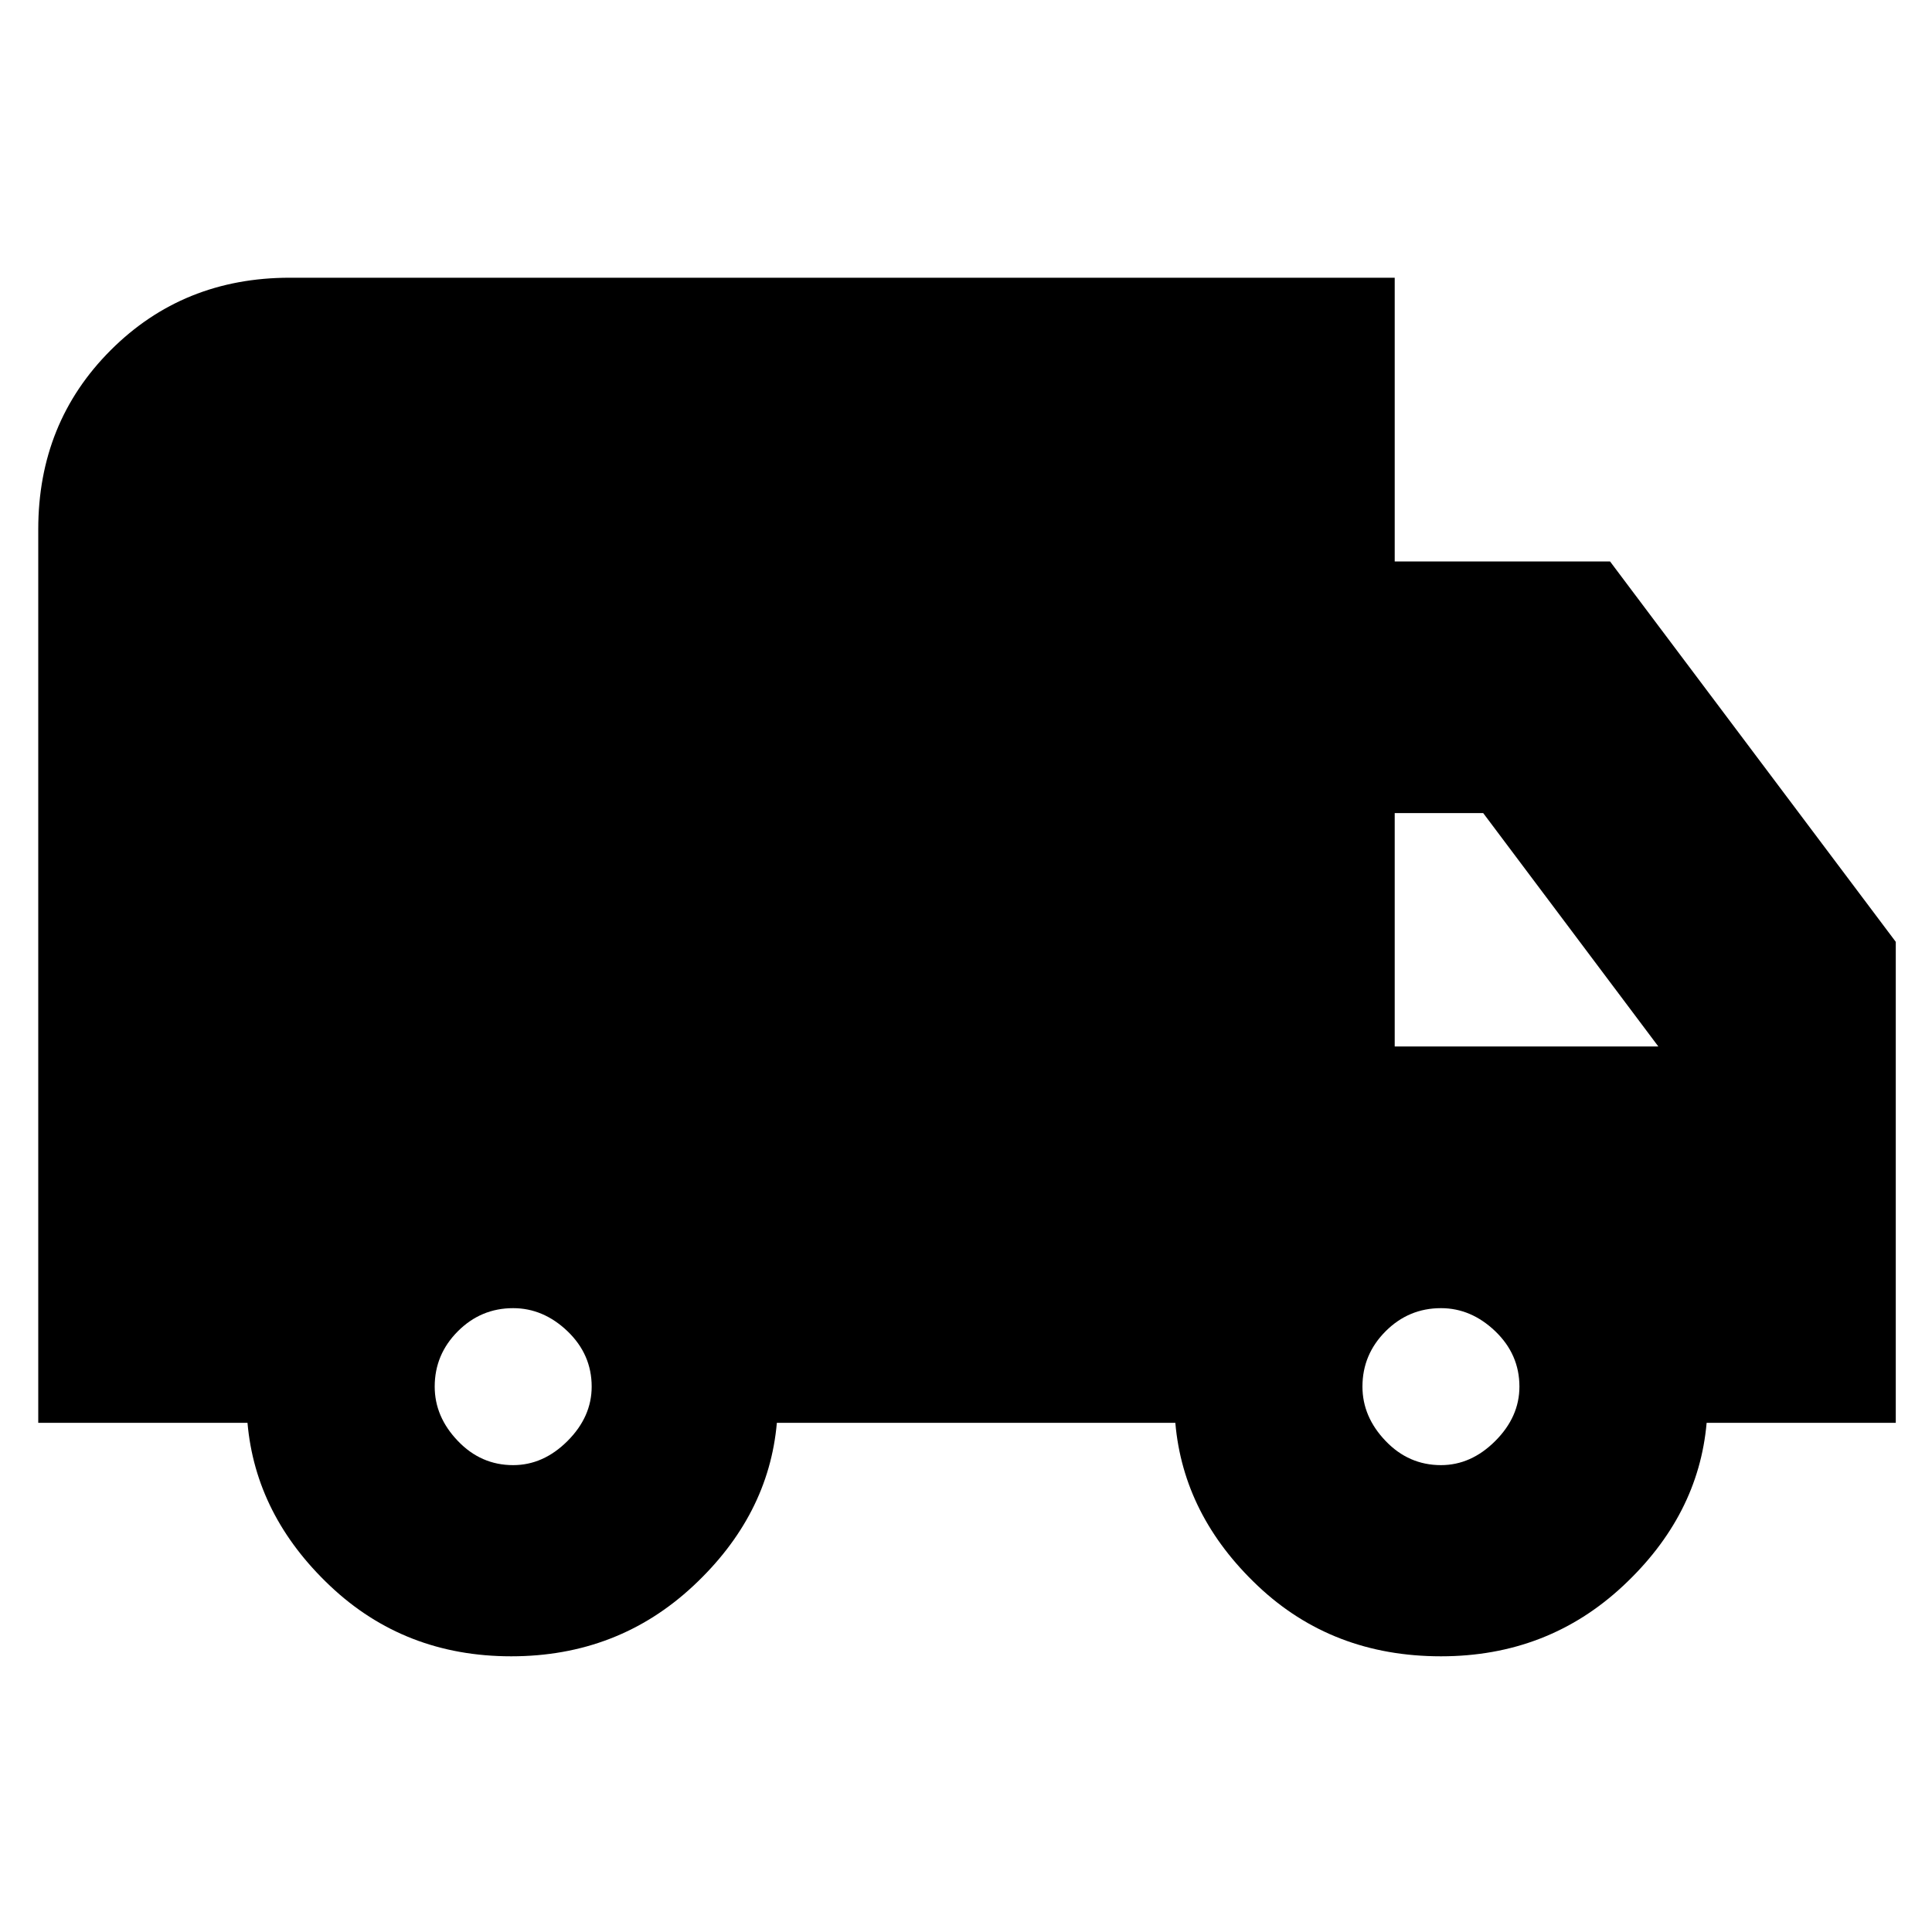 <svg xmlns="http://www.w3.org/2000/svg" height="20" width="20"><path d="M5.292 17.146Q4.188 17.146 3.417 16.417Q2.646 15.688 2.562 14.729H0.396V5.479Q0.396 4.375 1.146 3.625Q1.896 2.875 3 2.875H14.438V5.812H16.667L19.625 9.75V14.729H17.667Q17.583 15.688 16.802 16.417Q16.021 17.146 14.917 17.146Q13.792 17.146 13.021 16.417Q12.25 15.688 12.167 14.729H8.042Q7.958 15.688 7.177 16.417Q6.396 17.146 5.292 17.146ZM5.312 15.167Q5.625 15.167 5.875 14.917Q6.125 14.667 6.125 14.354Q6.125 14.021 5.875 13.781Q5.625 13.542 5.312 13.542Q4.979 13.542 4.74 13.781Q4.5 14.021 4.5 14.354Q4.5 14.667 4.74 14.917Q4.979 15.167 5.312 15.167ZM14.917 15.167Q15.229 15.167 15.479 14.917Q15.729 14.667 15.729 14.354Q15.729 14.021 15.479 13.781Q15.229 13.542 14.917 13.542Q14.583 13.542 14.344 13.781Q14.104 14.021 14.104 14.354Q14.104 14.667 14.344 14.917Q14.583 15.167 14.917 15.167ZM14.438 10.833H17.167L15.354 8.417H14.438Z"/></svg>